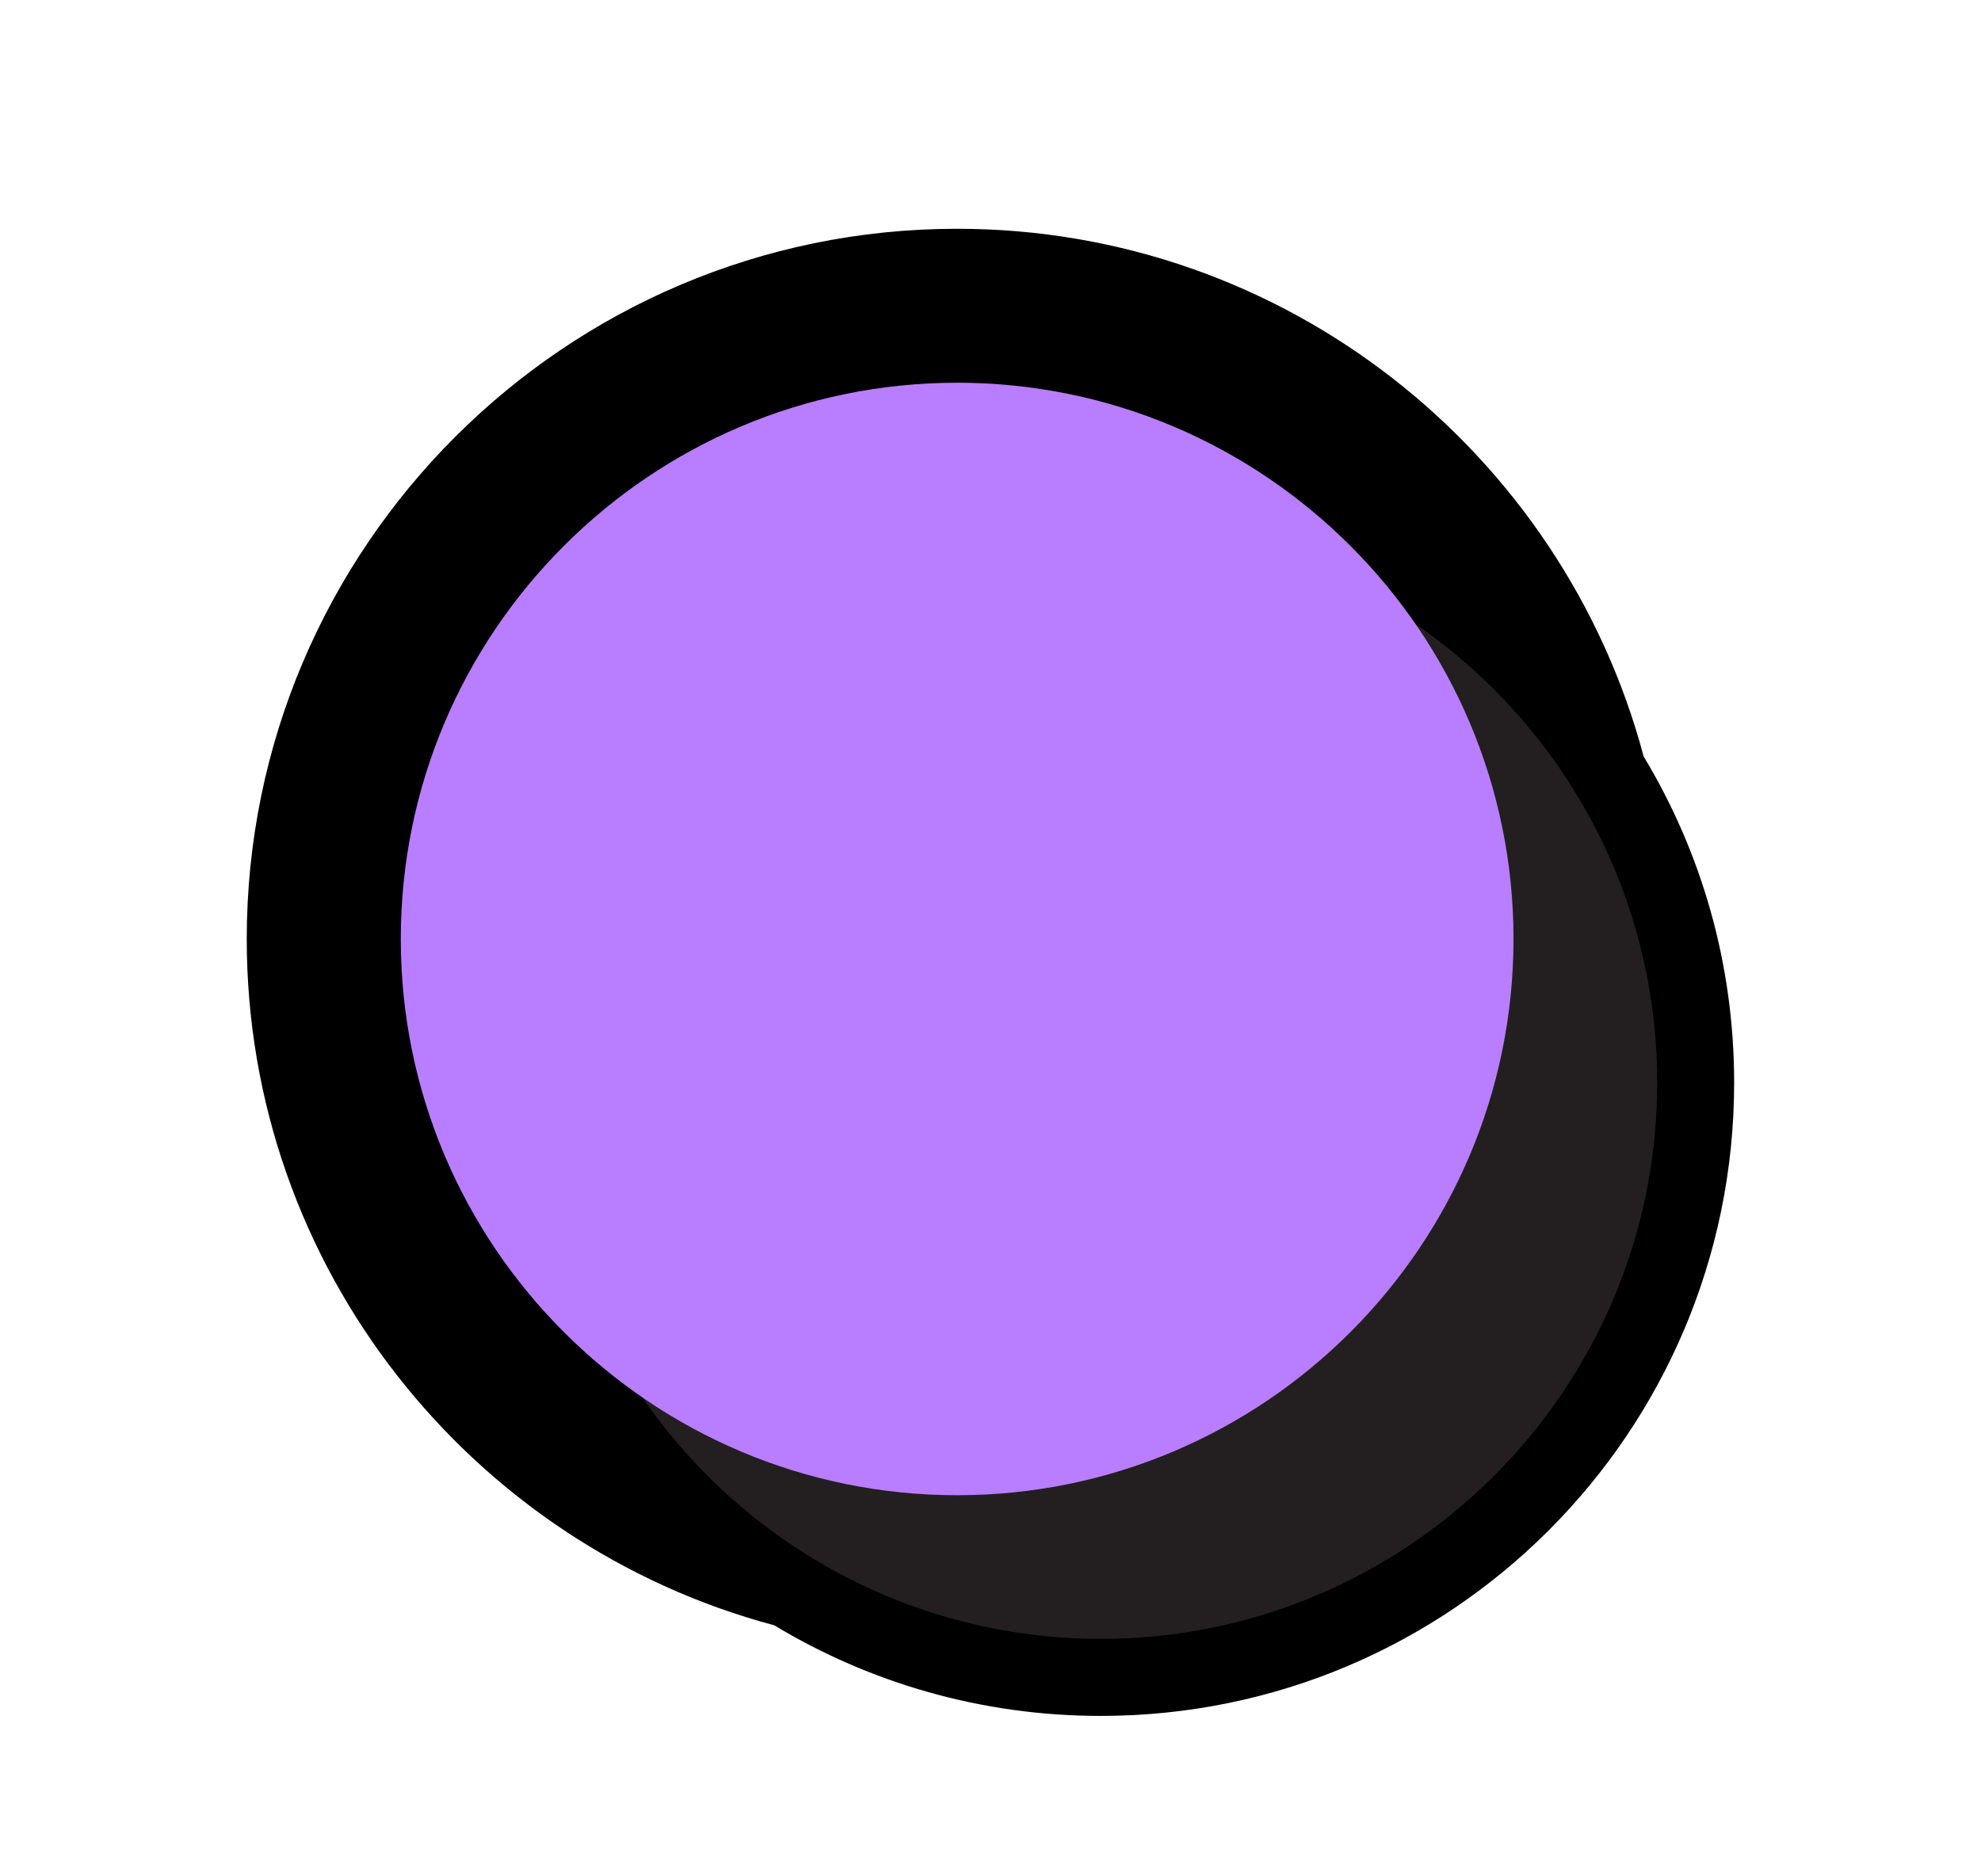 <?xml version="1.0" encoding="UTF-8"?>
<svg id="Layer_8_copy" data-name="Layer 8 copy" xmlns="http://www.w3.org/2000/svg" viewBox="0 0 338.33 320.41">
  <defs>
    <style>
      .cls-1 {
        fill: #b97eff;
      }

      .cls-2 {
        fill: #231f20;
      }
    </style>
  </defs>
  <g id="Basic_Shapes_copy" data-name="Basic Shapes copy">
    <g>
      <path d="m280.7,129.17c-13.81-51.81-61.14-90.09-117.24-90.09-66.9,0-121.32,54.42-121.32,121.32,0,56.1,38.28,103.42,90.09,117.24,16.29,9.82,35.37,15.48,55.77,15.48,59.74,0,108.17-48.43,108.17-108.17,0-20.41-5.65-39.49-15.48-55.77Z"/>
      <circle cx="163.47" cy="160.4" r="95.02"/>
      <g>
        <path class="cls-2" d="m92.99,184.94c0-52.39,42.62-95.02,95.02-95.02s95.02,42.62,95.02,95.02-42.62,95.02-95.02,95.02-95.02-42.62-95.02-95.02Z"/>
        <path class="cls-1" d="m68.45,160.4c0-52.39,42.62-95.02,95.02-95.02s95.02,42.62,95.02,95.02-42.62,95.02-95.02,95.02-95.02-42.62-95.02-95.02Z"/>
      </g>
    </g>
  </g>
</svg>